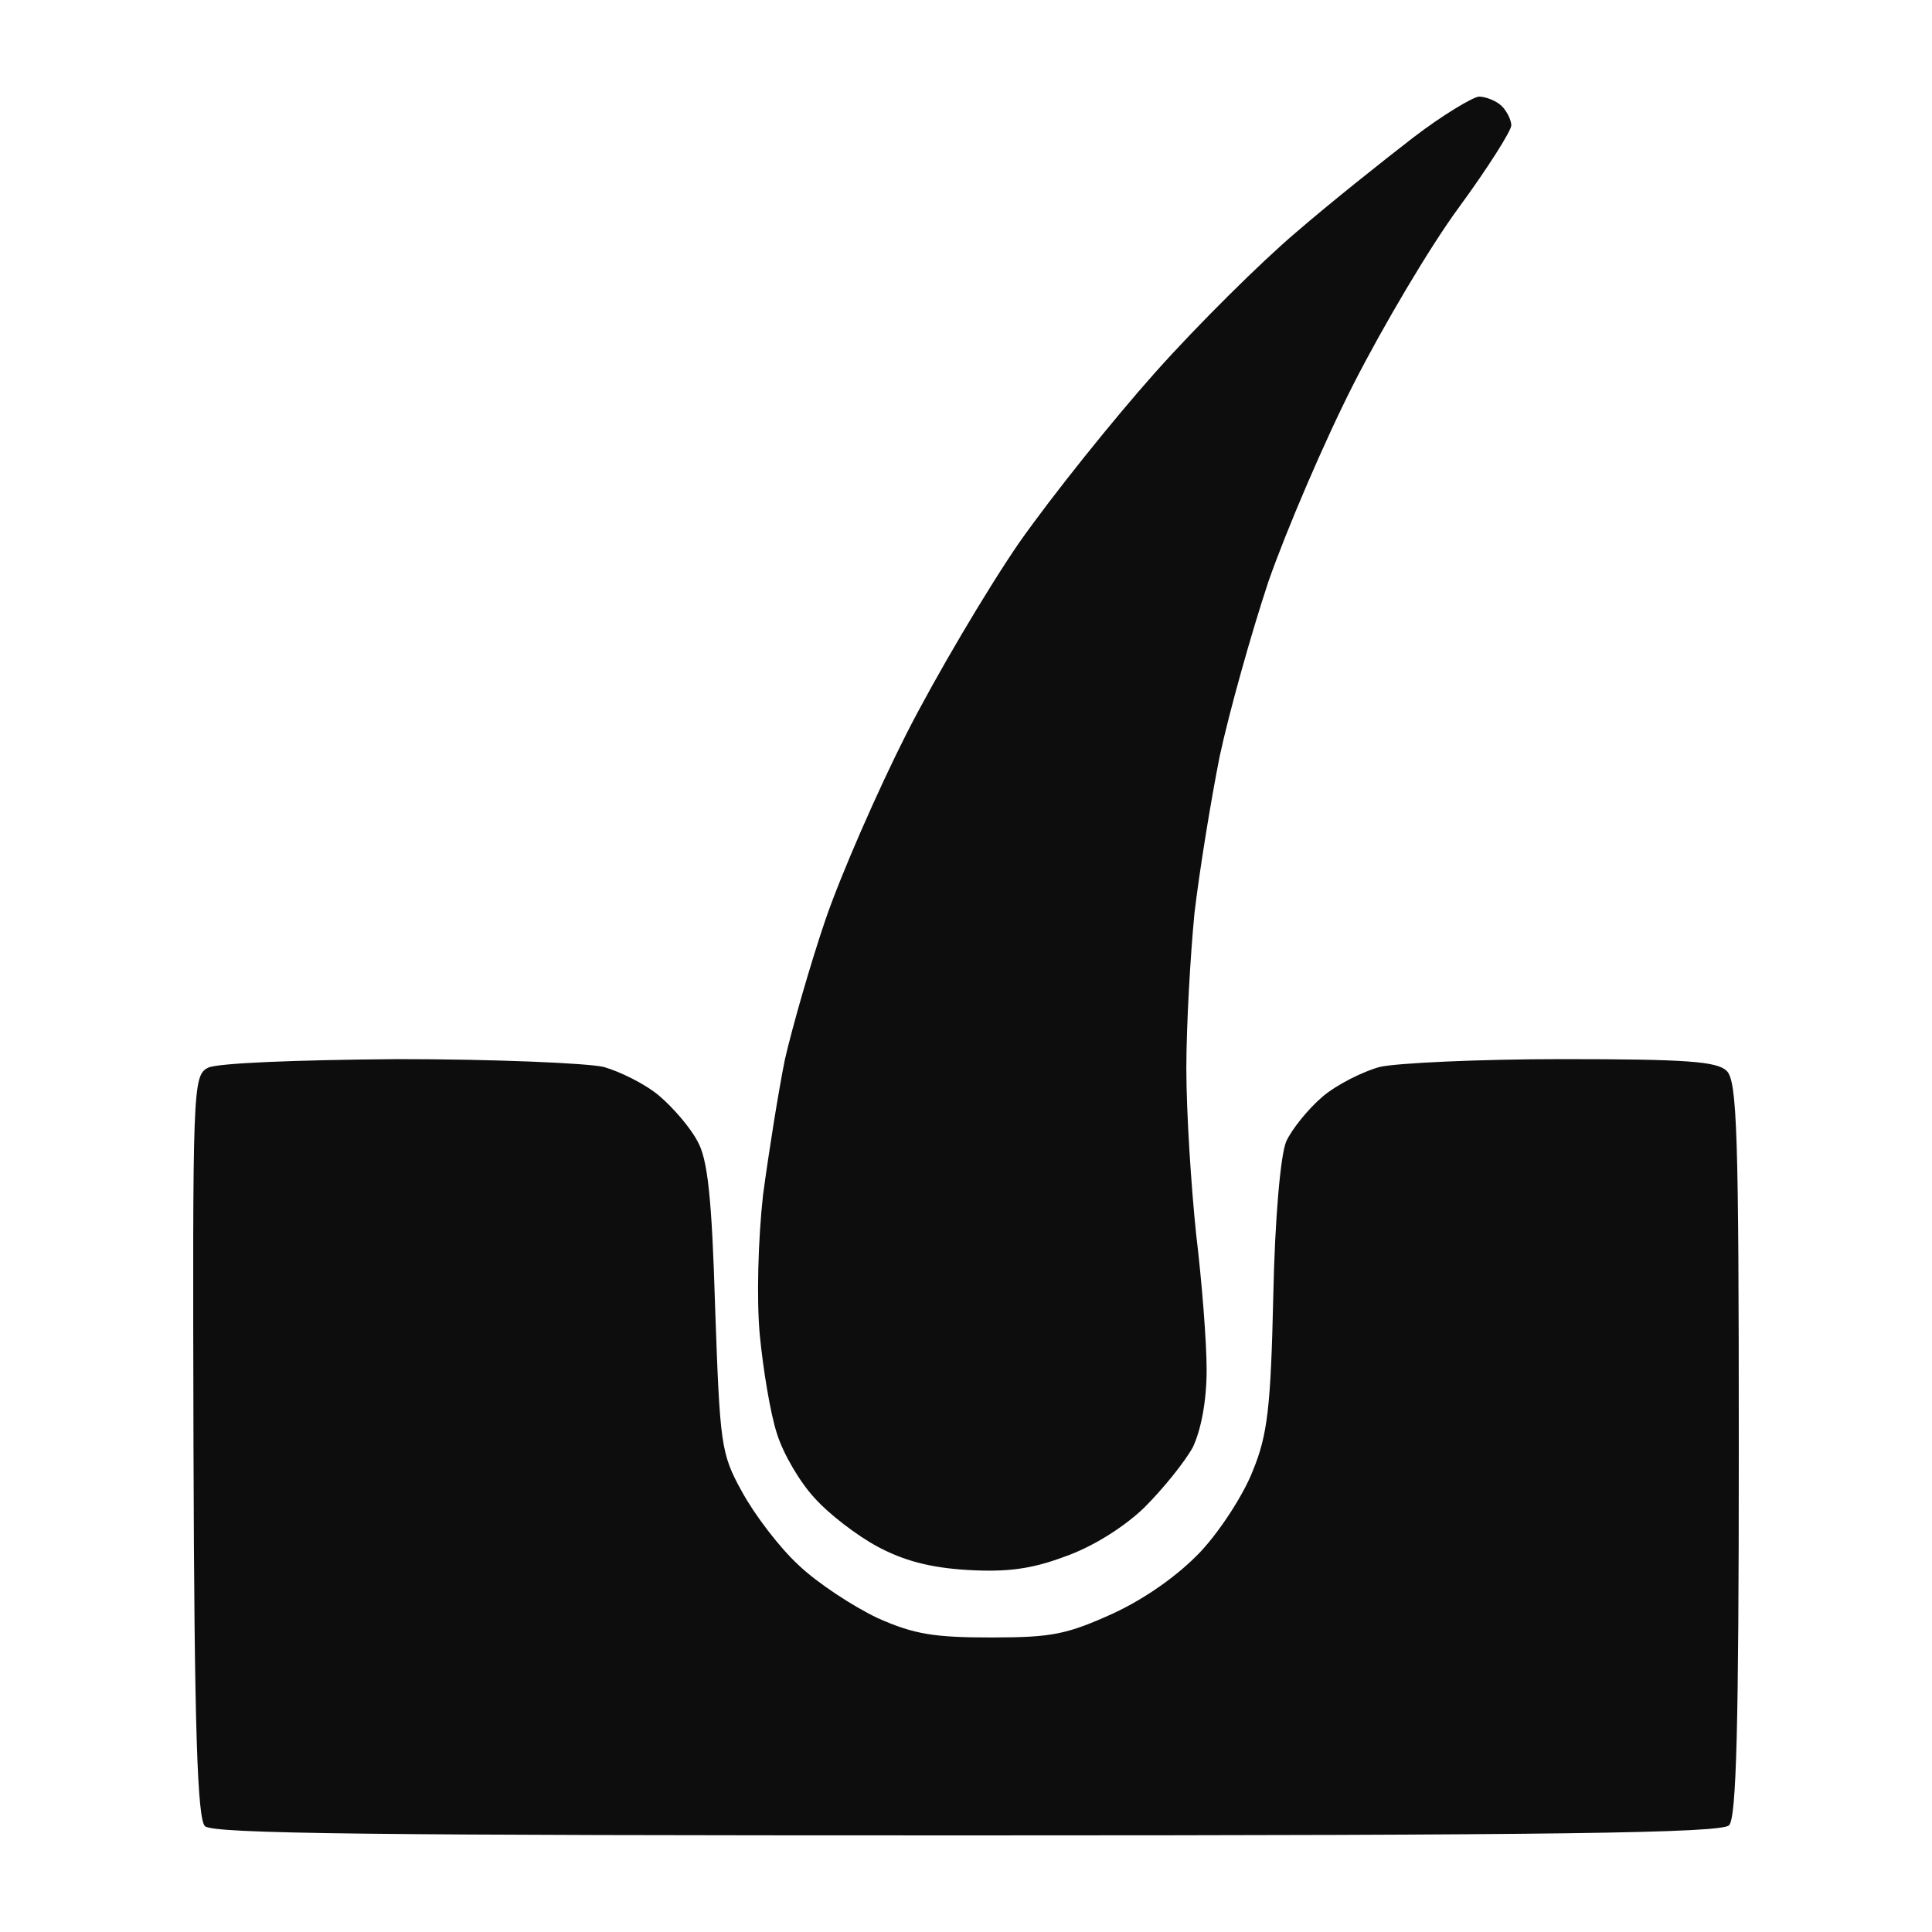 <svg width="20" height="20" viewBox="0 0 20 20" fill="none" xmlns="http://www.w3.org/2000/svg">
<path d="M13.416 2.406C13.778 2.093 14.325 1.659 14.627 1.426C14.93 1.193 15.241 1.008 15.309 1C15.376 1 15.485 1.04 15.544 1.096C15.603 1.153 15.645 1.249 15.645 1.297C15.645 1.354 15.401 1.739 15.107 2.141C14.804 2.551 14.316 3.379 14.013 3.973C13.71 4.568 13.315 5.492 13.13 6.022C12.954 6.553 12.726 7.364 12.626 7.83C12.533 8.296 12.415 9.028 12.365 9.454C12.323 9.887 12.281 10.611 12.281 11.061C12.281 11.519 12.331 12.282 12.382 12.772C12.441 13.262 12.491 13.889 12.491 14.179C12.491 14.508 12.432 14.805 12.348 14.982C12.264 15.135 12.037 15.416 11.843 15.609C11.625 15.818 11.297 16.019 11.019 16.115C10.674 16.244 10.422 16.276 10.01 16.252C9.623 16.228 9.354 16.155 9.085 16.011C8.874 15.898 8.58 15.673 8.437 15.512C8.286 15.352 8.109 15.055 8.042 14.838C7.974 14.629 7.899 14.171 7.865 13.817C7.831 13.447 7.848 12.829 7.899 12.37C7.958 11.929 8.059 11.294 8.126 10.964C8.202 10.635 8.387 9.984 8.546 9.518C8.706 9.052 9.085 8.184 9.387 7.589C9.69 6.995 10.212 6.111 10.548 5.621C10.893 5.13 11.524 4.343 11.961 3.853C12.399 3.362 13.055 2.712 13.416 2.406Z" fill="#0D0D0D"/>
<path d="M2.003 14.966C1.994 11.262 1.994 11.133 2.154 11.053C2.247 11.005 3.063 10.972 4.122 10.964C5.115 10.964 6.074 11.005 6.25 11.045C6.418 11.093 6.679 11.221 6.822 11.342C6.974 11.47 7.15 11.68 7.217 11.808C7.327 11.993 7.369 12.403 7.403 13.536C7.453 14.95 7.461 15.046 7.68 15.44C7.806 15.673 8.067 16.019 8.269 16.204C8.462 16.388 8.832 16.63 9.085 16.75C9.463 16.919 9.673 16.951 10.262 16.951C10.893 16.951 11.044 16.919 11.524 16.702C11.869 16.541 12.205 16.3 12.432 16.059C12.634 15.842 12.878 15.464 12.97 15.223C13.122 14.854 13.155 14.564 13.181 13.415C13.197 12.62 13.256 11.953 13.315 11.816C13.374 11.688 13.542 11.479 13.694 11.35C13.837 11.229 14.106 11.093 14.283 11.045C14.451 11.005 15.3 10.964 16.175 10.964C17.462 10.964 17.773 10.988 17.874 11.085C17.983 11.189 18 11.736 18 14.998C18 17.875 17.975 18.823 17.899 18.895C17.823 18.976 16.133 19 10.01 19C3.845 19 2.205 18.984 2.121 18.904C2.045 18.823 2.011 17.939 2.003 14.966Z" fill="#0D0D0D"/>
</svg>
